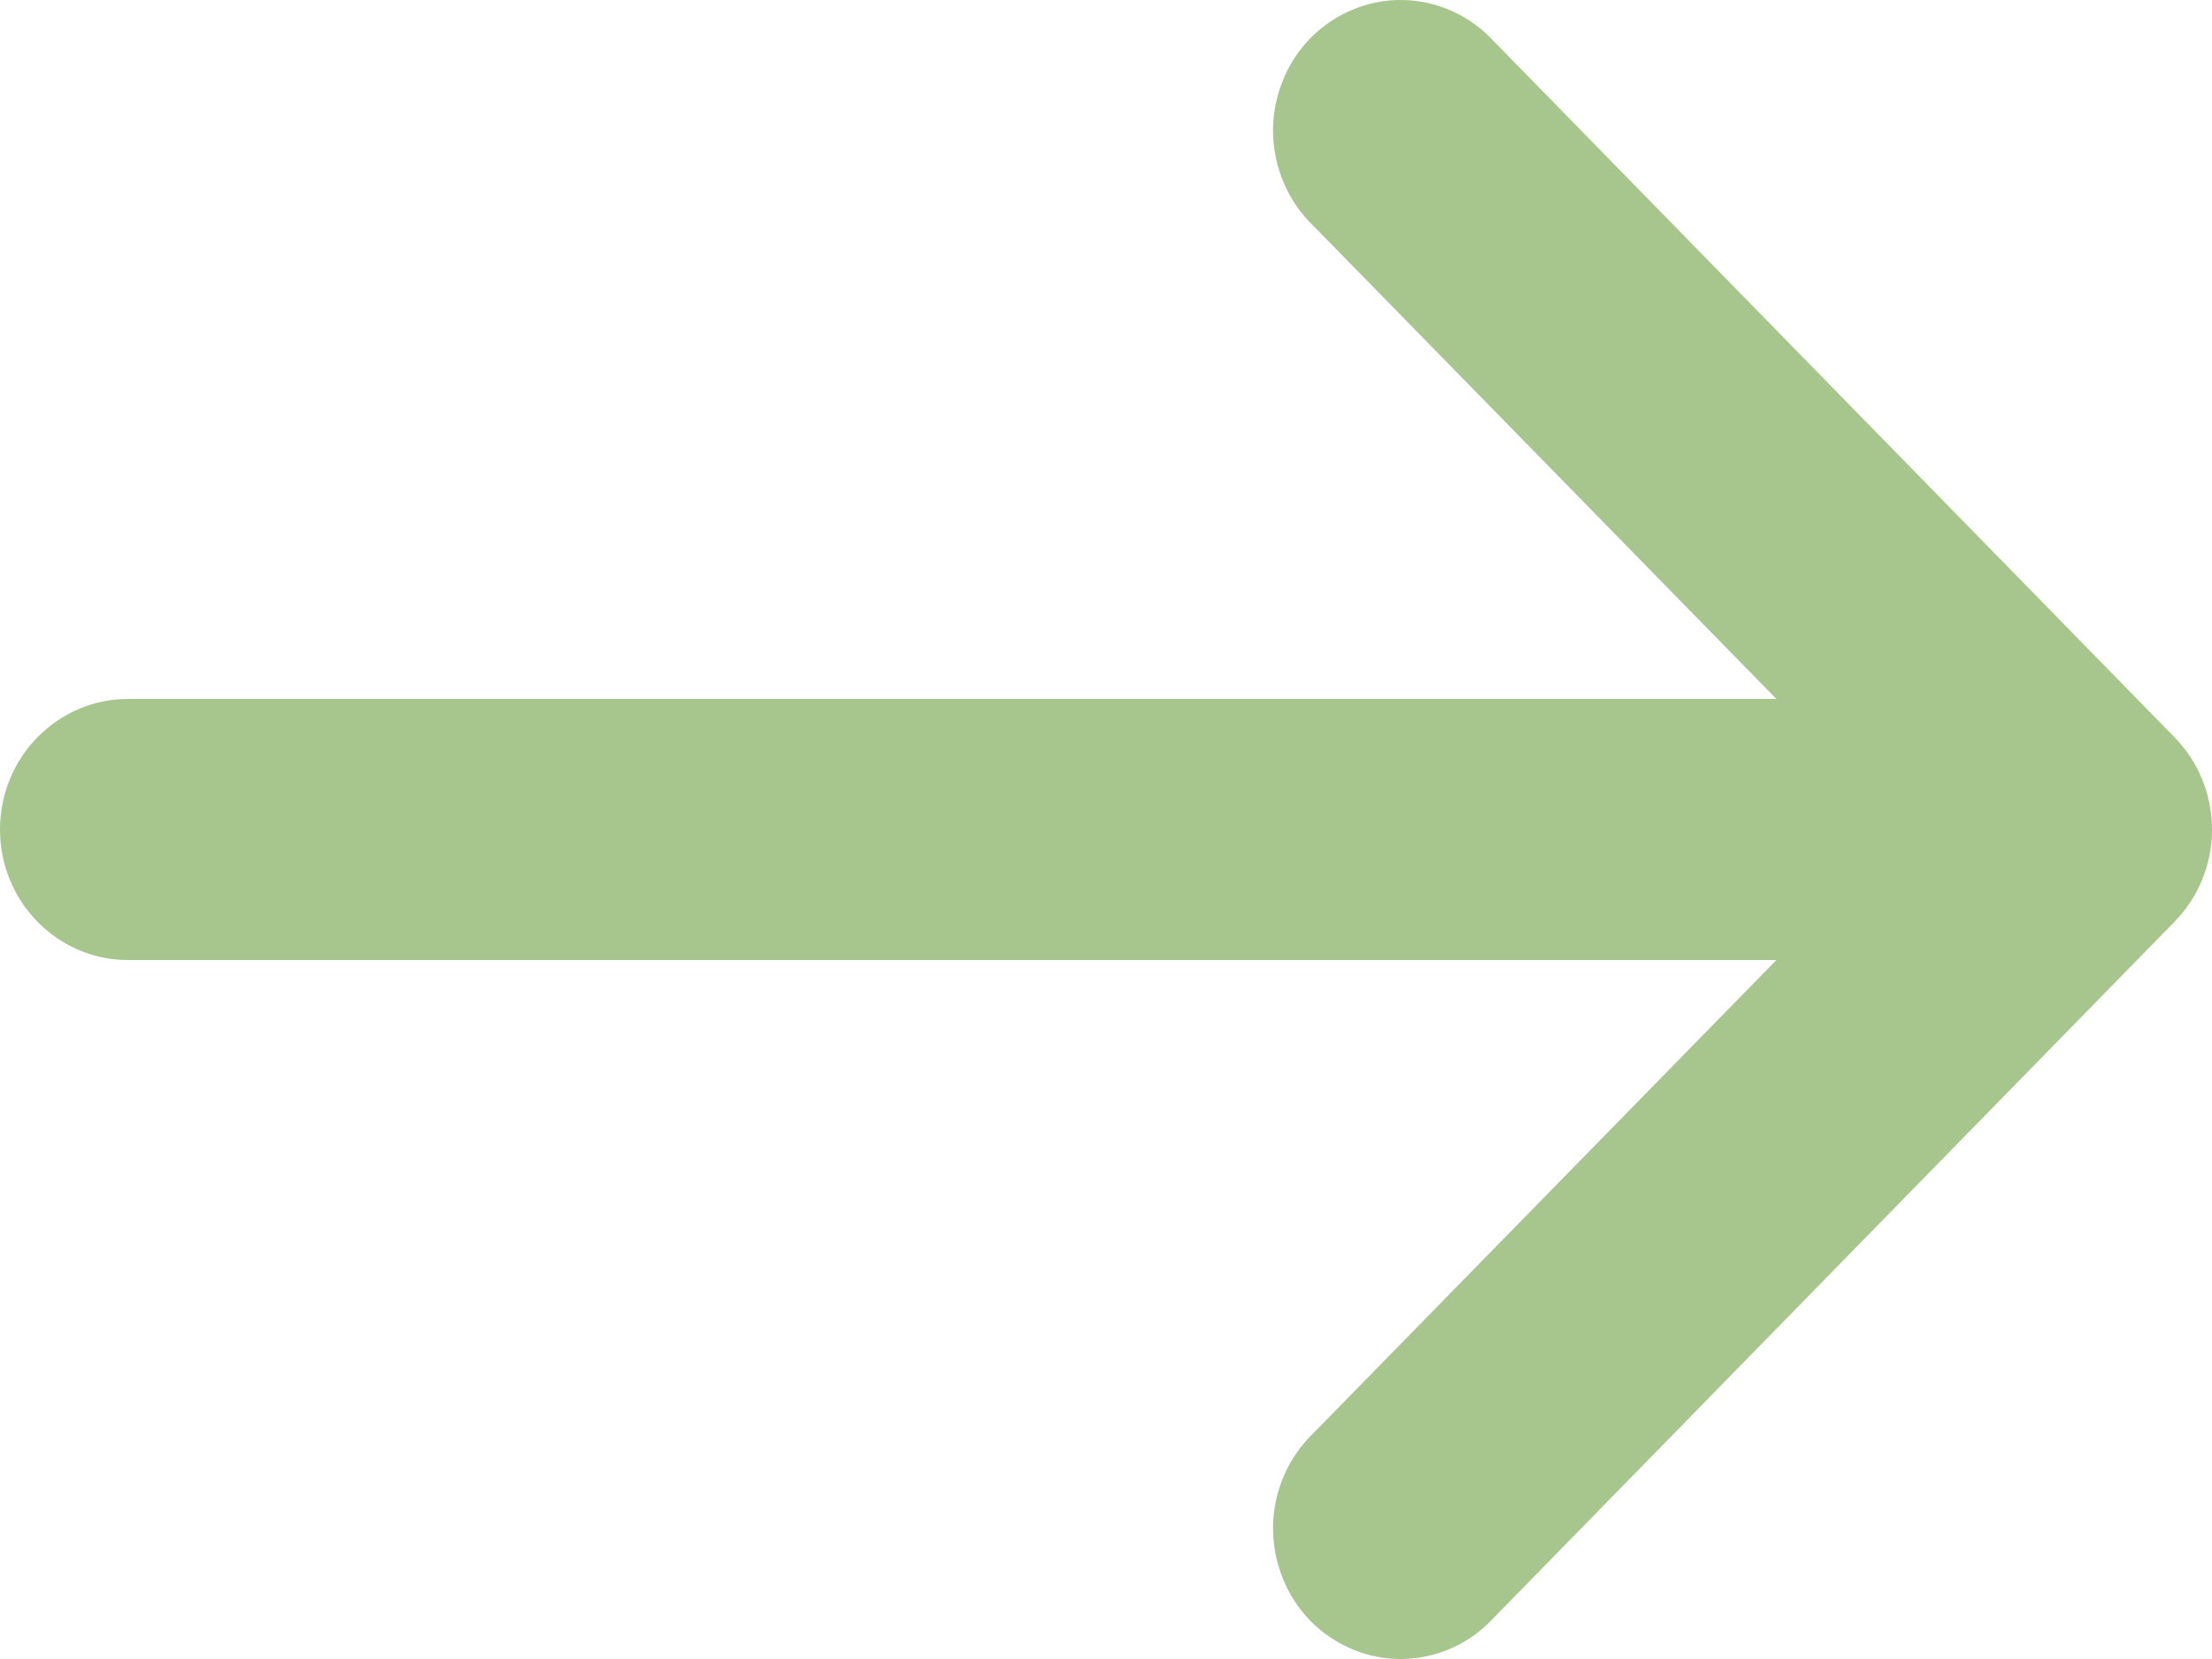 <svg width="12" height="9" viewBox="0 0 12 9" fill="none" xmlns="http://www.w3.org/2000/svg">
<path d="M7.126 7.774C7.058 7.839 7.004 7.917 6.966 8.004C6.928 8.091 6.908 8.185 6.906 8.28C6.905 8.375 6.922 8.469 6.957 8.557C6.991 8.645 7.043 8.726 7.109 8.793C7.175 8.86 7.253 8.913 7.339 8.948C7.425 8.984 7.518 9.002 7.611 9C7.704 8.998 7.795 8.977 7.88 8.939C7.965 8.9 8.042 8.844 8.105 8.775L11.797 5C11.927 4.867 12 4.688 12 4.5C12 4.312 11.927 4.133 11.797 4L8.105 0.225C8.042 0.156 7.965 0.1 7.88 0.061C7.795 0.023 7.704 0.002 7.611 0C7.518 -0.002 7.425 0.016 7.339 0.052C7.253 0.087 7.175 0.14 7.109 0.207C7.043 0.274 6.991 0.355 6.957 0.443C6.922 0.531 6.905 0.625 6.906 0.72C6.908 0.815 6.928 0.909 6.966 0.996C7.004 1.083 7.058 1.161 7.126 1.226L9.637 3.792L0.692 3.792C0.509 3.792 0.333 3.867 0.203 4C0.073 4.132 -3.03127e-05 4.312 -3.03209e-05 4.5C-3.03291e-05 4.688 0.073 4.868 0.203 5C0.333 5.133 0.509 5.208 0.692 5.208L9.637 5.208L7.126 7.774Z" fill="#A6C68D"/>
</svg>

